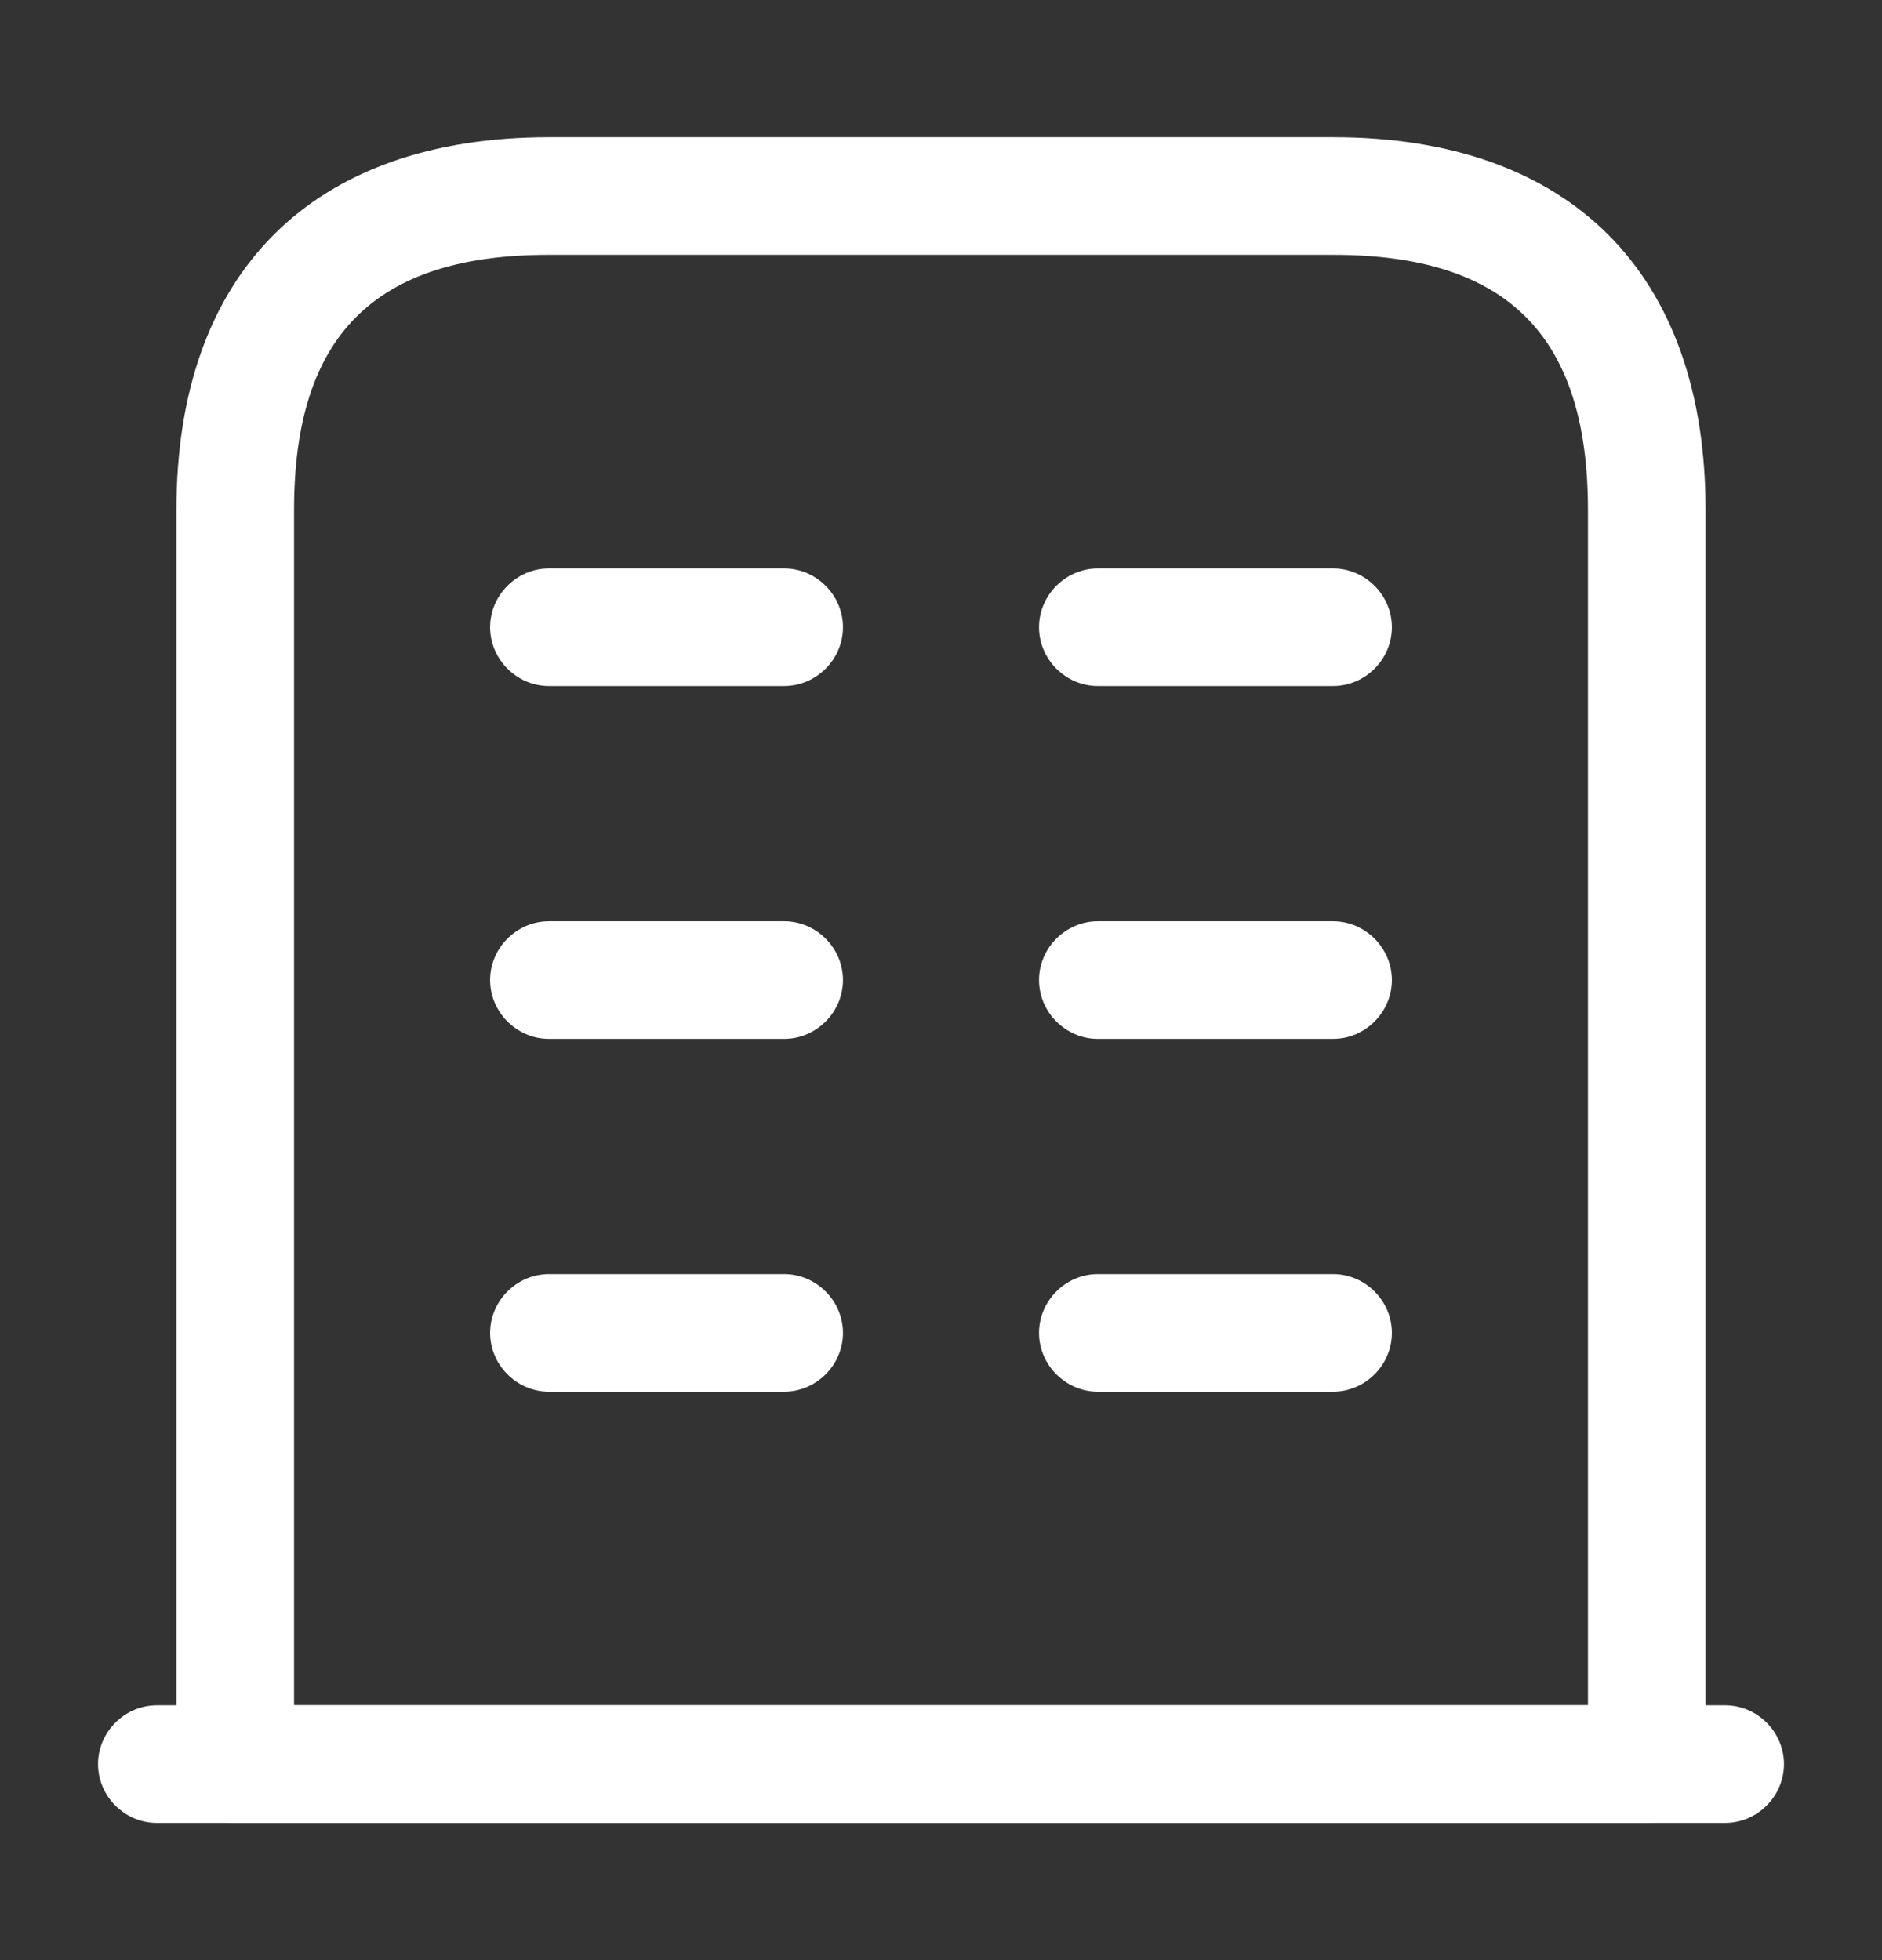 <svg width="24" height="25" viewBox="0 0 24 25" fill="none" xmlns="http://www.w3.org/2000/svg">
<rect x="0" y="0" width="24" height="25" fill="#333333" stroke="none"/>
<g id="vuesax/outline/buliding">
<g id="buliding">
<path id="Vector" d="M22 23.25H2C1.59 23.25 1.25 22.91 1.25 22.5C1.25 22.09 1.59 21.75 2 21.75H22C22.41 21.75 22.75 22.09 22.75 22.5C22.75 22.91 22.41 23.25 22 23.25Z" fill="white"/>
<path id="Vector_2" d="M21 23.25H3C2.59 23.25 2.25 22.91 2.25 22.5V6.5C2.25 3.48 3.98 1.75 7 1.75H17C20.02 1.75 21.75 3.48 21.75 6.5V22.5C21.75 22.91 21.41 23.25 21 23.25ZM3.75 21.75H20.25V6.5C20.25 4.28 19.22 3.25 17 3.25H7C4.78 3.25 3.75 4.28 3.75 6.5V21.75Z" fill="white"/>
<path id="Vector_3" d="M10 17.75H7C6.59 17.75 6.25 17.41 6.25 17C6.25 16.59 6.59 16.25 7 16.25H10C10.41 16.25 10.75 16.59 10.75 17C10.75 17.41 10.41 17.75 10 17.75Z" fill="white"/>
<path id="Vector_4" d="M17 17.75H14C13.59 17.75 13.25 17.41 13.25 17C13.25 16.59 13.59 16.25 14 16.25H17C17.41 16.25 17.75 16.59 17.75 17C17.75 17.41 17.41 17.75 17 17.75Z" fill="white"/>
<path id="Vector_5" d="M10 13.25H7C6.59 13.25 6.25 12.91 6.25 12.5C6.25 12.09 6.59 11.75 7 11.75H10C10.41 11.75 10.75 12.09 10.75 12.5C10.75 12.91 10.41 13.25 10 13.25Z" fill="white"/>
<path id="Vector_6" d="M17 13.25H14C13.59 13.25 13.25 12.91 13.25 12.5C13.25 12.09 13.59 11.75 14 11.75H17C17.41 11.75 17.75 12.09 17.75 12.5C17.75 12.91 17.41 13.25 17 13.25Z" fill="white"/>
<path id="Vector_7" d="M10 8.75H7C6.59 8.75 6.25 8.41 6.25 8C6.25 7.59 6.59 7.25 7 7.25H10C10.41 7.25 10.75 7.59 10.75 8C10.75 8.41 10.41 8.75 10 8.75Z" fill="white"/>
<path id="Vector_8" d="M17 8.75H14C13.59 8.75 13.25 8.41 13.25 8C13.25 7.59 13.59 7.25 14 7.25H17C17.41 7.25 17.75 7.59 17.75 8C17.75 8.41 17.41 8.75 17 8.75Z" fill="white"/>
</g>
</g>
</svg>
